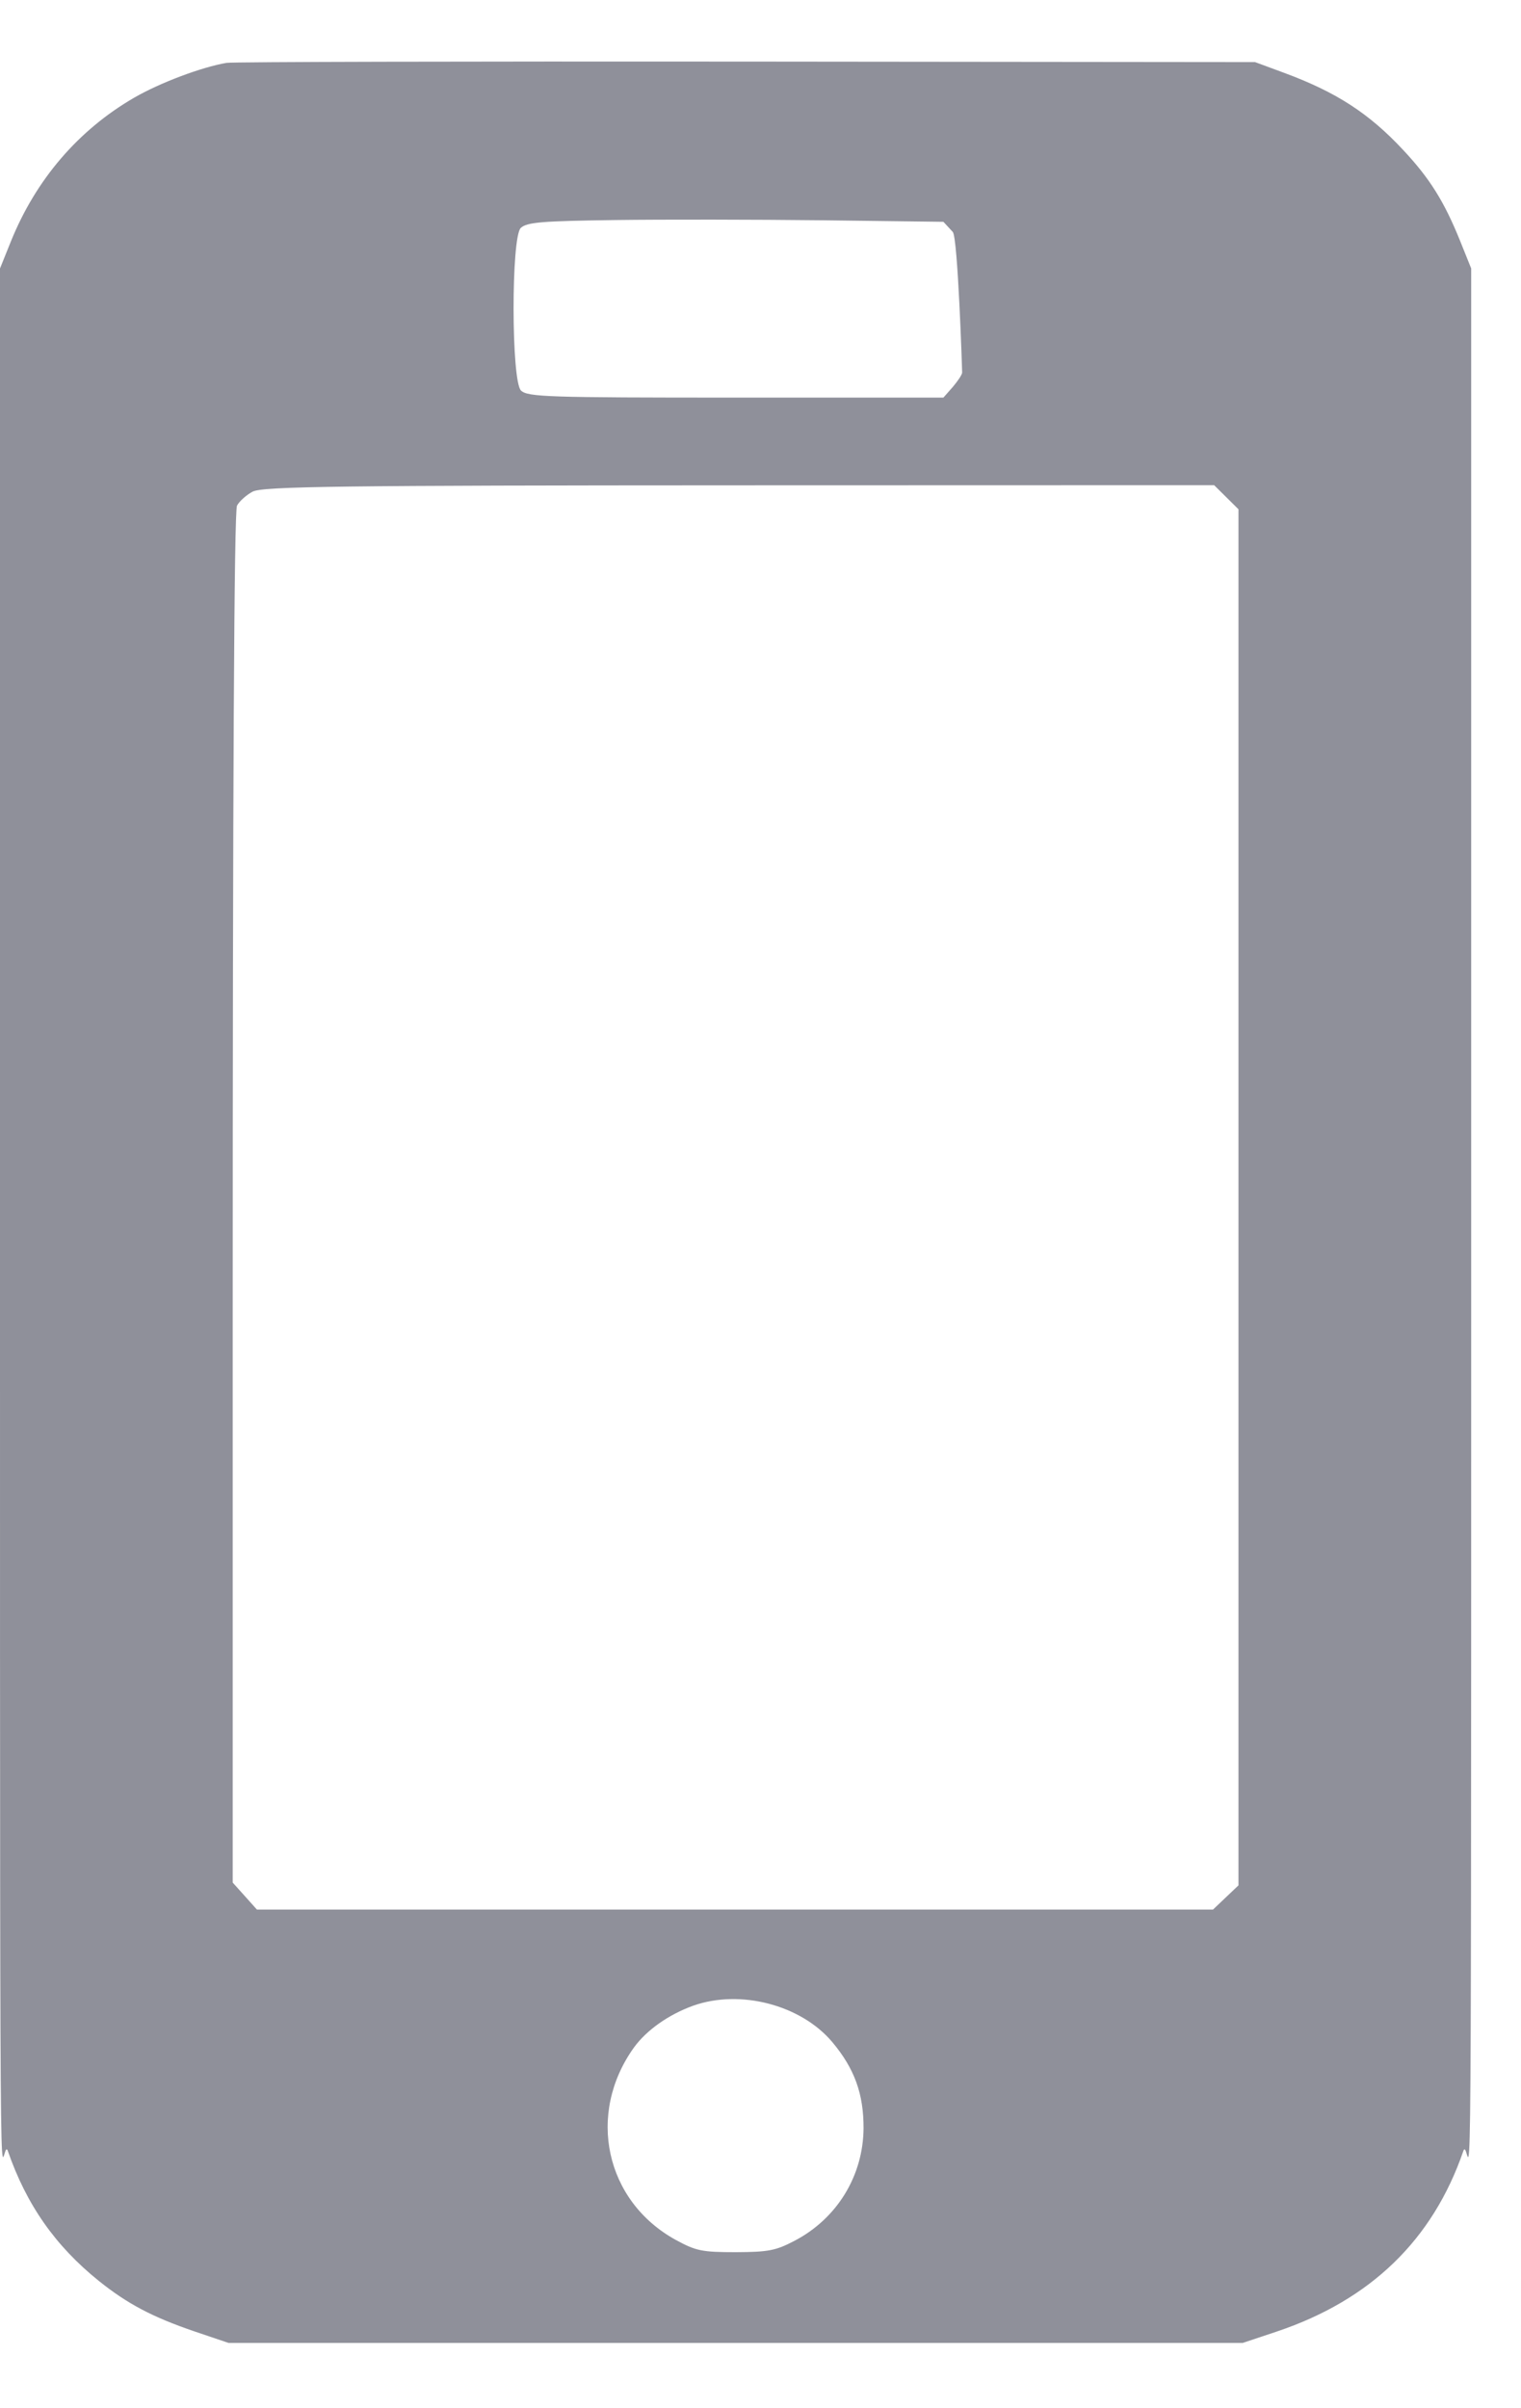 <svg width="12" height="19" viewBox="0 0 12 19" fill="none" xmlns="http://www.w3.org/2000/svg">
<path fill-rule="evenodd" clip-rule="evenodd" d="M10.132 0.575C10.543 0.727 10.802 0.895 11.071 1.184C11.28 1.407 11.394 1.59 11.519 1.899L11.607 2.118V10.455C11.607 18.543 11.605 16.797 11.545 16.971C11.303 17.673 10.814 18.146 10.074 18.395L9.804 18.485H5.804H1.803L1.531 18.393C1.201 18.28 1.006 18.177 0.78 17.996C0.436 17.719 0.209 17.395 0.062 16.971C0.002 16.797 0 18.544 0 10.455V2.118L0.087 1.902C0.284 1.416 0.618 1.026 1.058 0.771C1.262 0.653 1.589 0.53 1.787 0.496C1.832 0.488 3.676 0.484 5.886 0.486L9.902 0.49L10.132 0.575ZM4.855 1.736C4.274 1.744 4.159 1.753 4.109 1.798C4.032 1.867 4.033 3.012 4.111 3.082C4.166 3.132 4.319 3.137 5.807 3.137L7.443 3.137L7.517 3.053C7.557 3.006 7.591 2.955 7.591 2.939C7.591 2.923 7.557 1.874 7.517 1.83L7.443 1.75L6.492 1.738C5.969 1.732 5.232 1.731 4.855 1.736ZM1.993 3.879C1.944 3.905 1.888 3.955 1.87 3.989C1.847 4.031 1.836 6.143 1.836 10.452V14.853L1.932 14.96L2.027 15.066H5.799H9.57L9.671 14.97L9.771 14.875V10.447V4.018L9.675 3.923L9.579 3.828L5.831 3.829C2.704 3.83 2.07 3.837 1.993 3.879ZM5.47 15.824C5.275 15.894 5.101 16.017 5.001 16.155C4.626 16.679 4.775 17.366 5.331 17.672C5.491 17.759 5.537 17.769 5.804 17.769C6.06 17.768 6.12 17.757 6.267 17.68C6.603 17.505 6.81 17.168 6.813 16.792C6.814 16.52 6.742 16.321 6.566 16.111C6.319 15.818 5.841 15.693 5.47 15.824Z" fill="#8F909A"/>
</svg>
